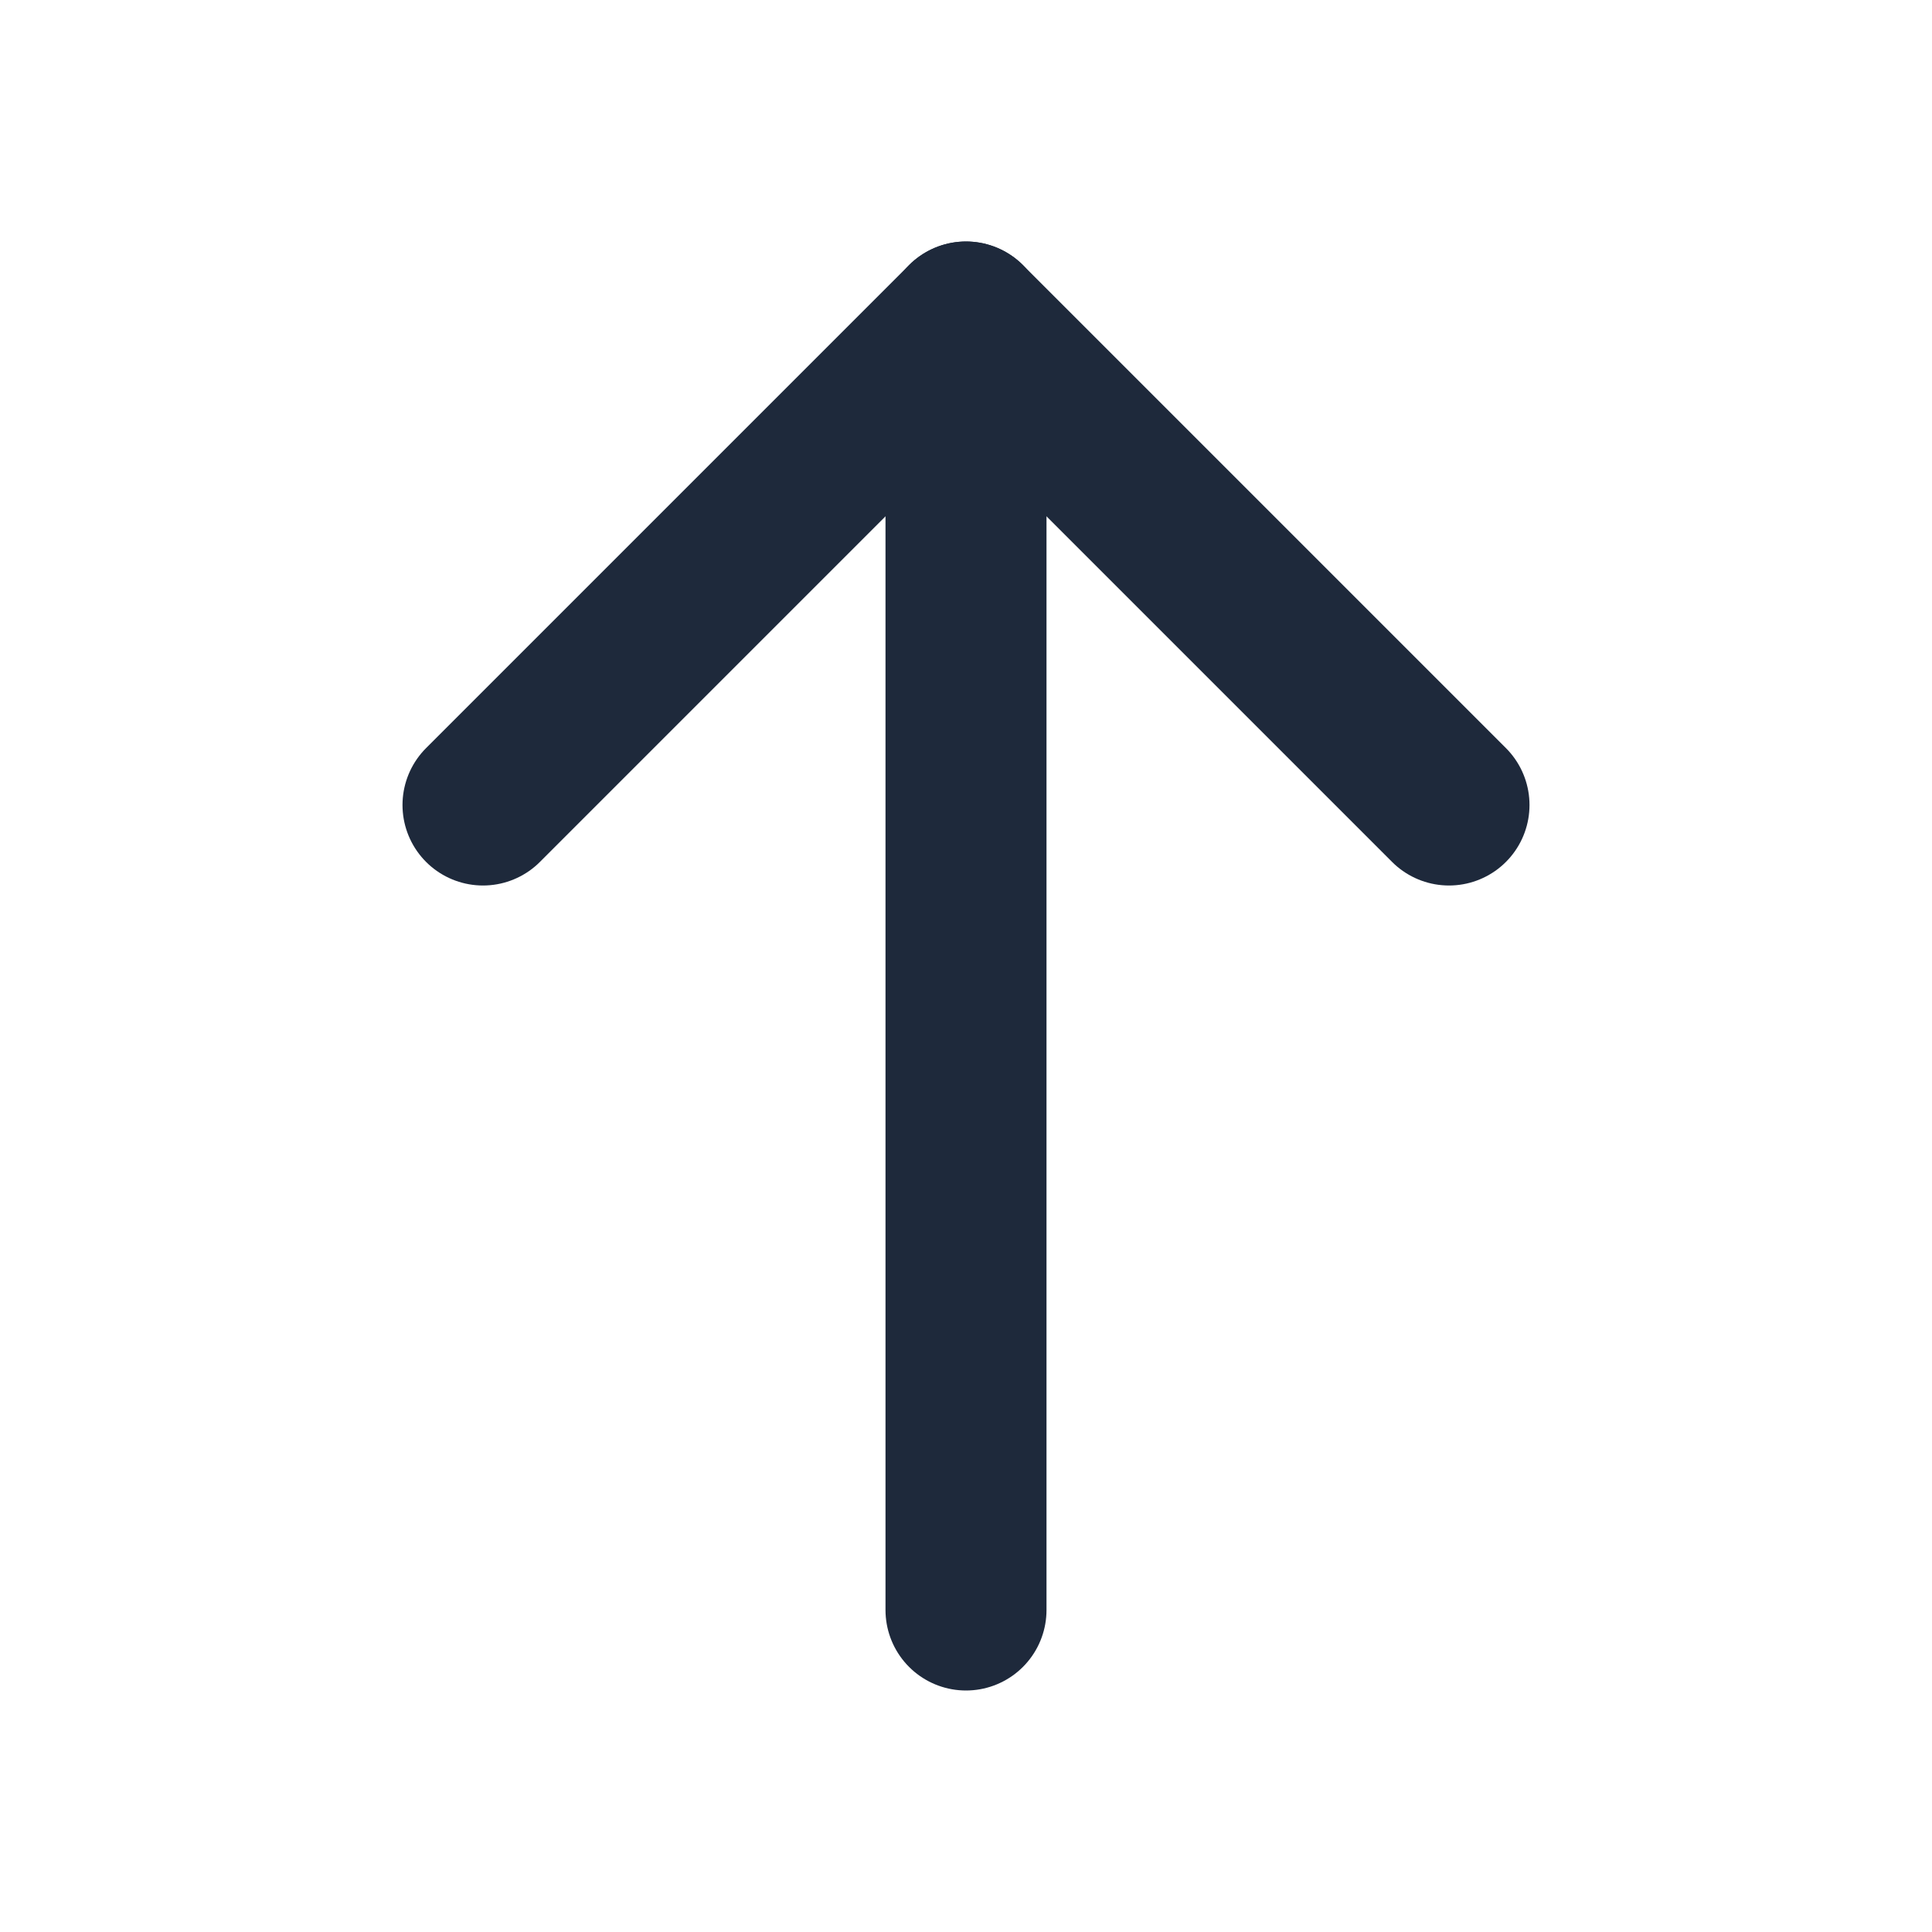 <svg width="24" height="24" viewBox="0 0 24 24" fill="none" xmlns="http://www.w3.org/2000/svg">
<path d="M12 20V4" stroke="#1E293B" stroke-width="2" stroke-linecap="round" stroke-linejoin="round"/>
<path d="M6 10L12 4L18 10" stroke="#1E293B" stroke-width="2" stroke-linecap="round" stroke-linejoin="round"/>
</svg>
